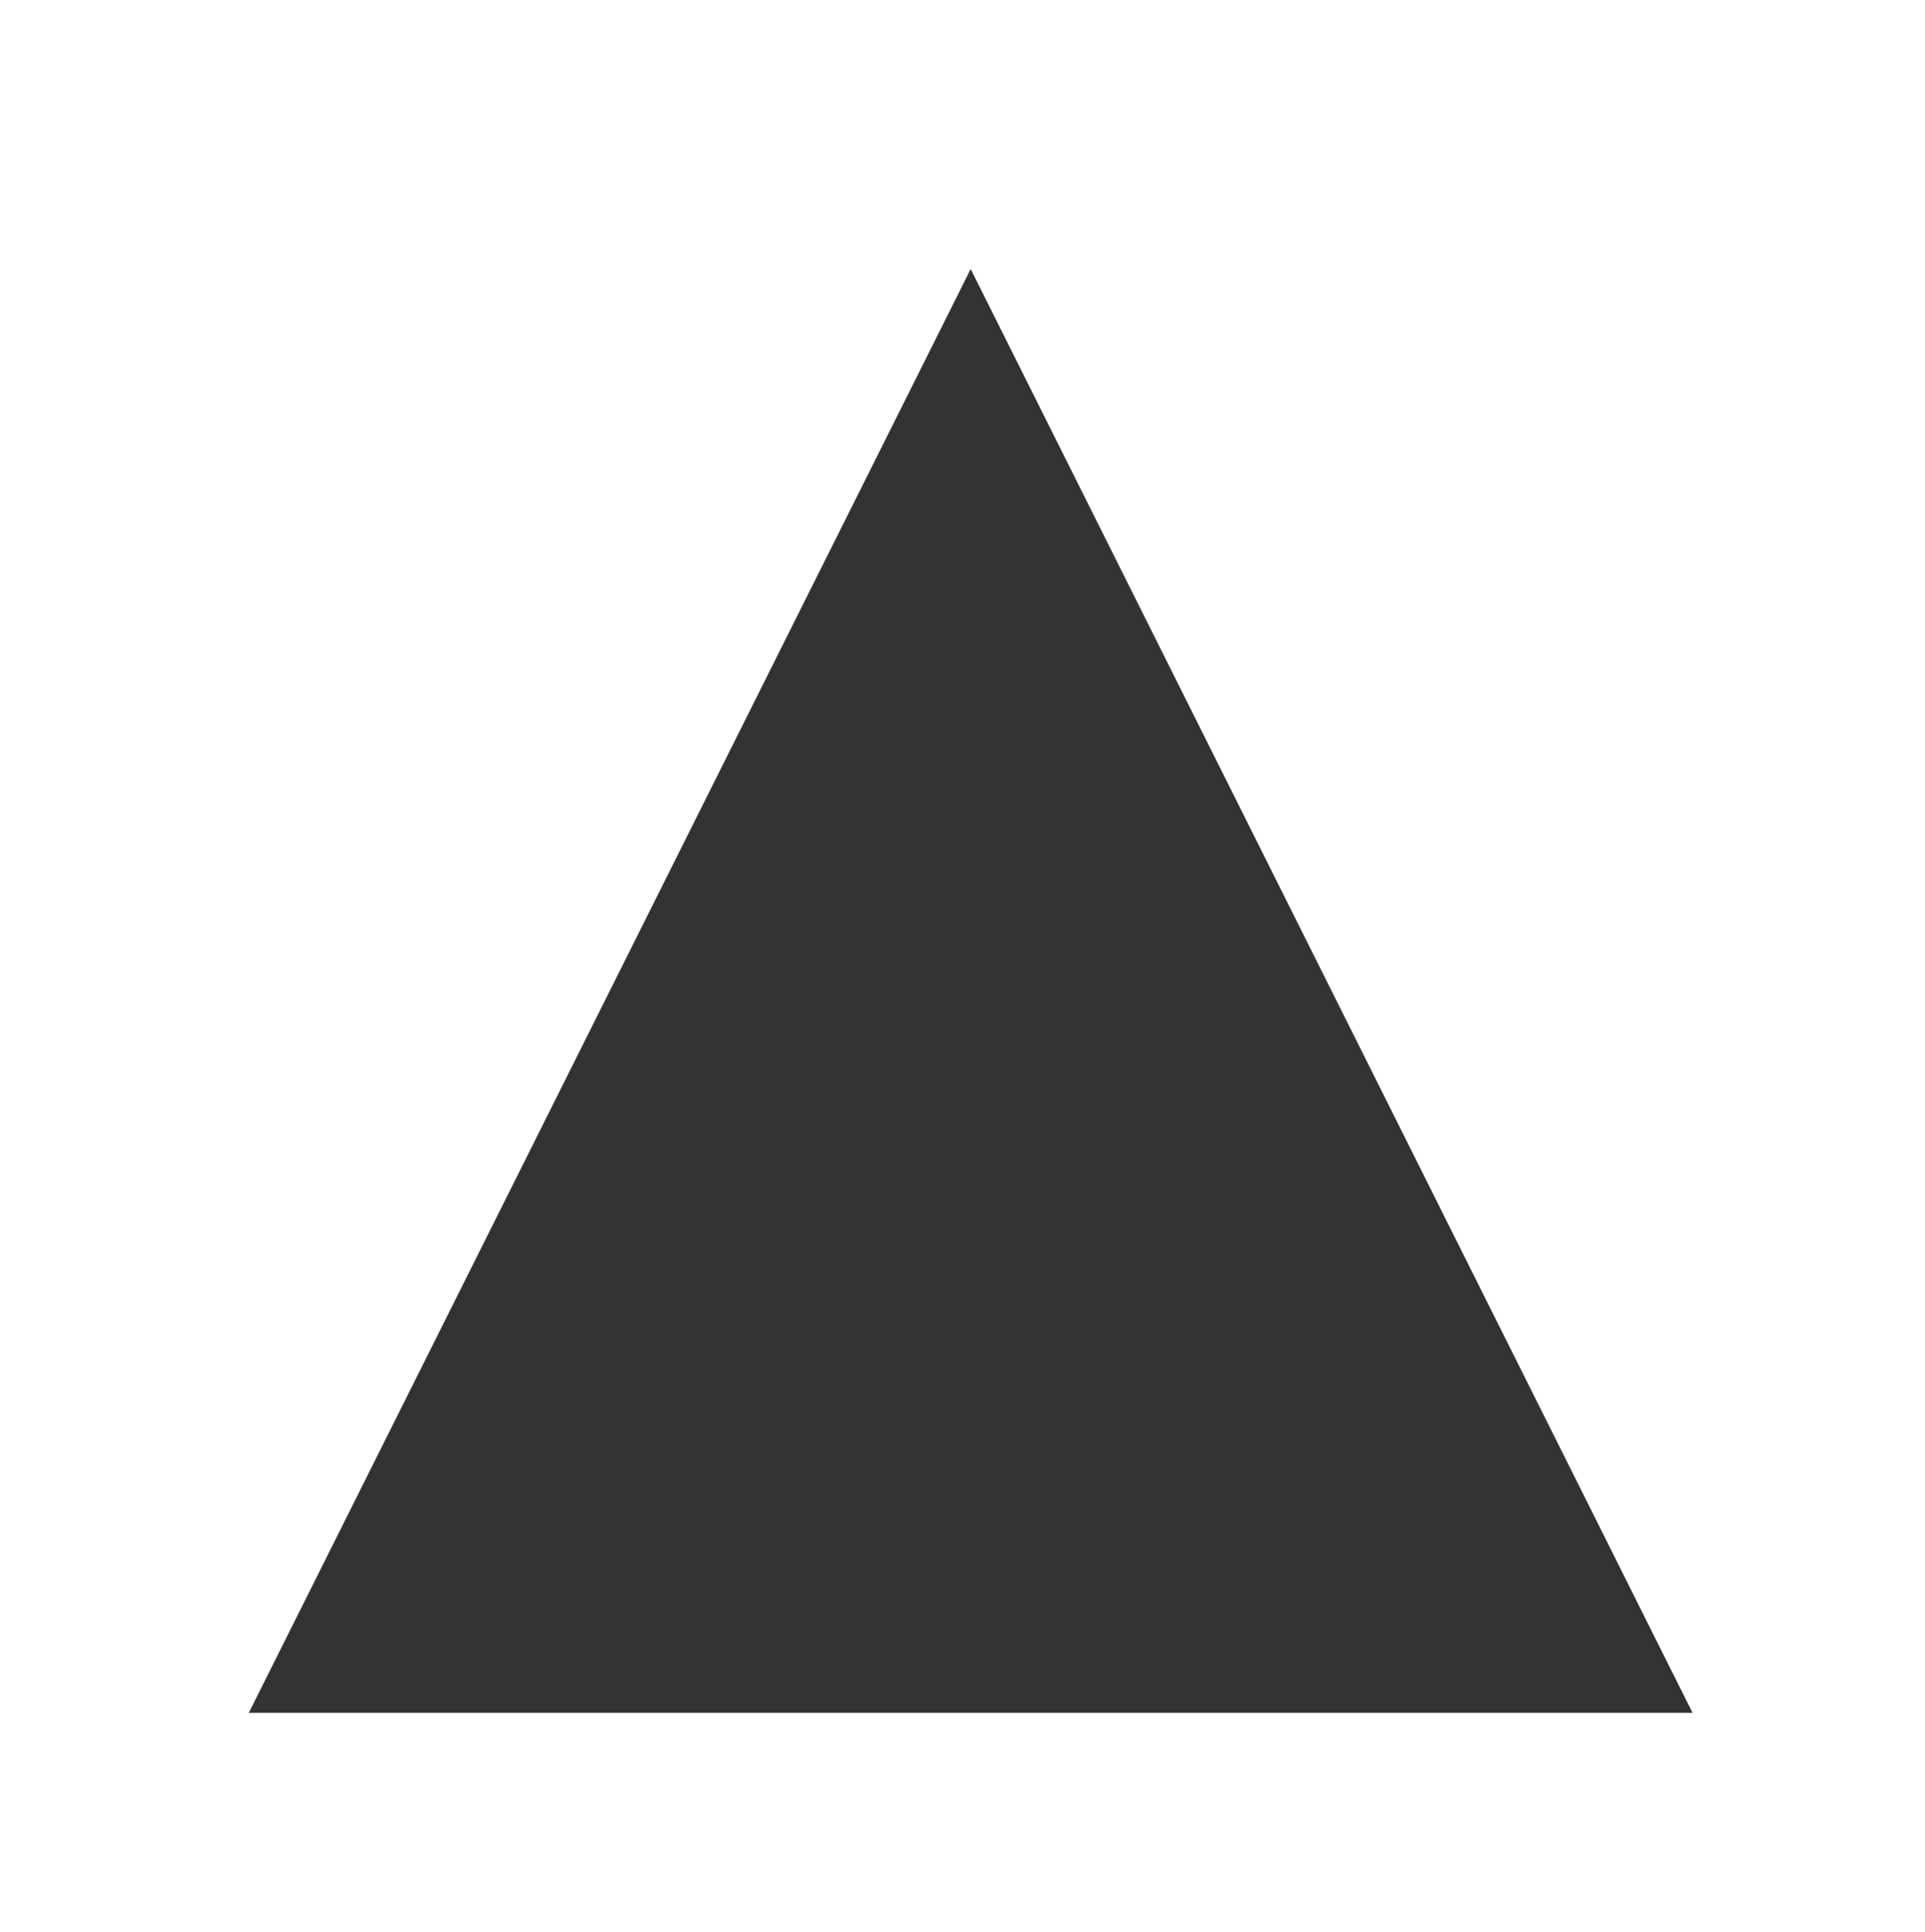<svg xmlns="http://www.w3.org/2000/svg" xmlns:xlink="http://www.w3.org/1999/xlink" width="8" height="8.03" viewBox="0 0 8 8.03">
  <defs>
    <clipPath id="clip-path">
      <rect id="長方形_5839" data-name="長方形 5839" width="8" height="8" fill="none" stroke="rgba(112,112,112,0)" stroke-width="1"/>
    </clipPath>
  </defs>
  <g id="PC_Lv1_arrow_2" transform="translate(8 8.03) rotate(180)">
    <path id="パス_1899" data-name="パス 1899" d="M4.267,7.412l-3-6h6Z" transform="translate(-0.301 -0.5)" fill="#333" stroke="rgba(112,112,112,0)" stroke-width="1"/>
    <g id="グループ_927" data-name="グループ 927" clip-path="url(#clip-path)">
      <rect id="長方形_5838" data-name="長方形 5838" width="7.535" height="7.529" transform="translate(0.233 0.235)" fill="none" stroke="rgba(112,112,112,0)" stroke-width="0.5"/>
    </g>
  </g>
</svg>
